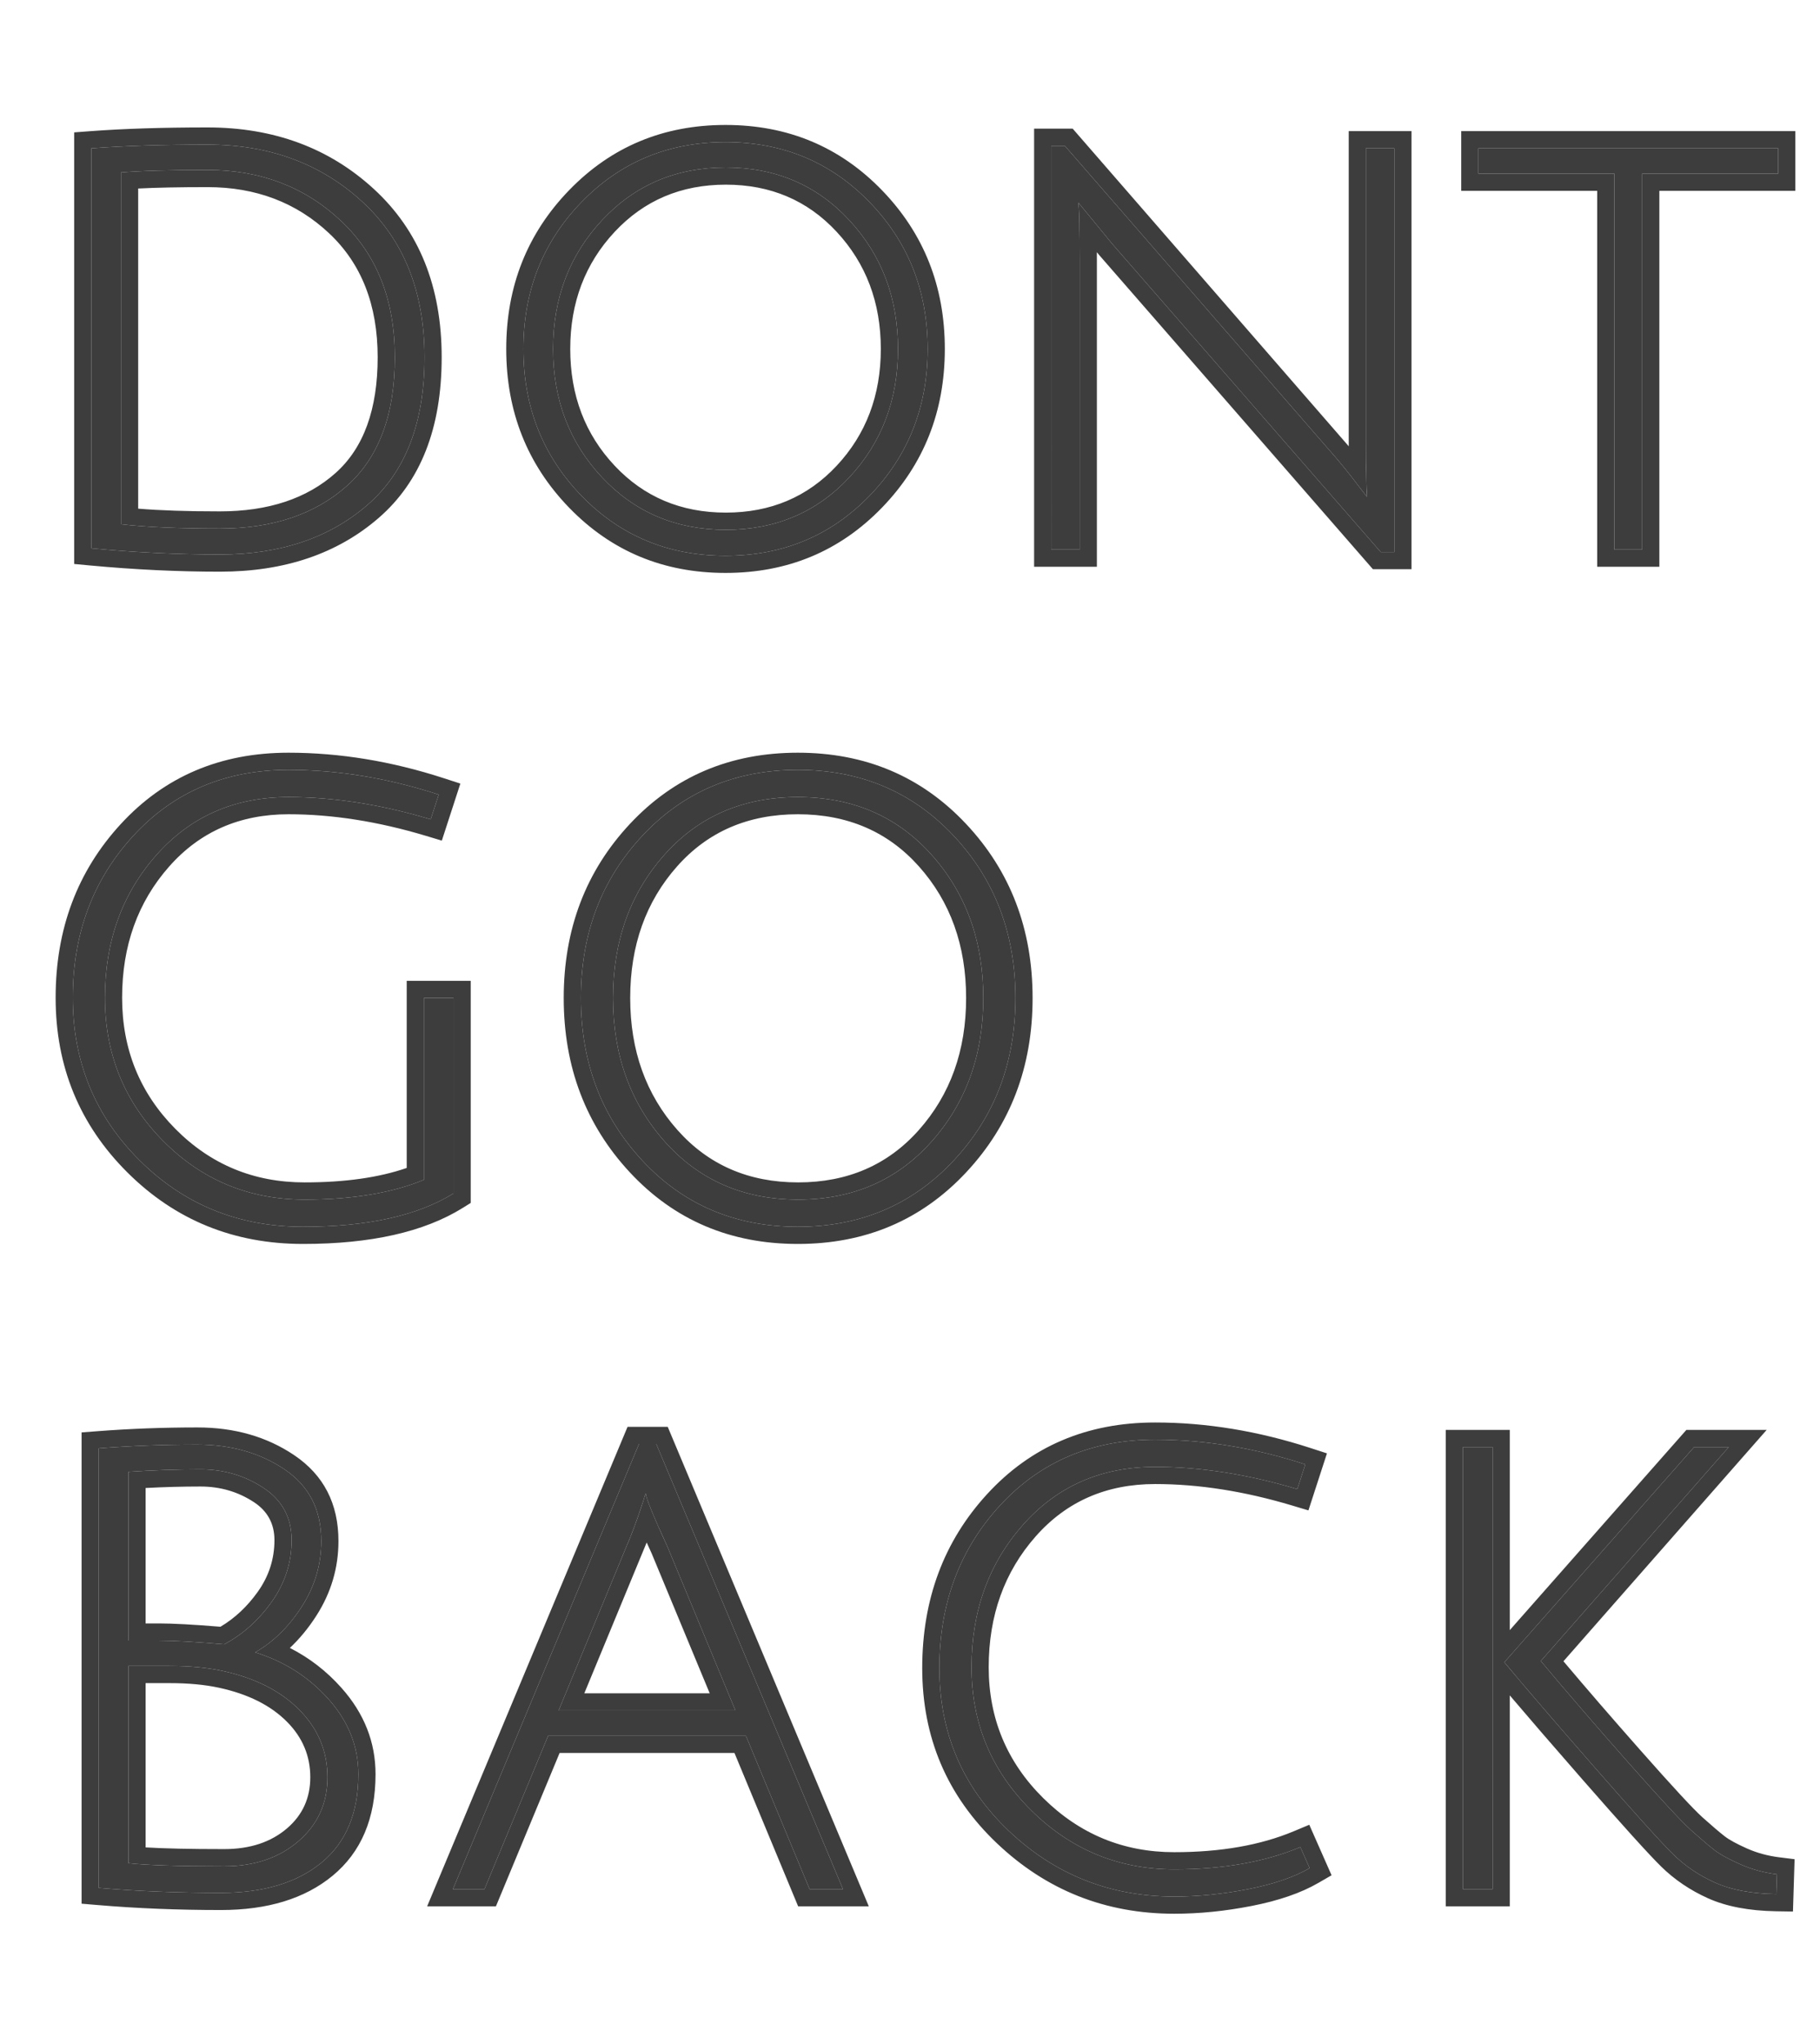 <svg xmlns="http://www.w3.org/2000/svg" xmlns:xlink="http://www.w3.org/1999/xlink" fill="none" version="1.1" width="106" height="119" viewBox="0 0 106 119"><g transform="matrix(1,-7.63568266393122e-8,7.63568266393122e-8,1,-7.635743881628798e-8,7.635683241247193e-8)"><path d="M12.808,30.776Q17.416,30.776,20.206,28.292Q22.996,25.808,22.996,20.804Q22.996,15.8,19.846,12.848Q16.696,9.896,12.088,9.896Q8.812,9.896,7.048,10.04L7.048,30.524Q9.208,30.776,12.808,30.776ZM12.088,8.42Q17.488,8.42,21.106,11.75Q24.724,15.08,24.724,20.804Q24.724,26.528,21.394,29.408Q18.064,32.288,12.808,32.288Q9.172,32.288,5.32,31.928L5.32,8.636Q8.2,8.42,12.088,8.42ZM42.256,32.36Q37.252,32.36,33.868,28.868Q30.484,25.376,30.484,20.318Q30.484,15.26,33.868,11.768Q37.252,8.276,42.256,8.276Q47.26,8.276,50.644,11.768Q54.028,15.26,54.028,20.318Q54.028,25.376,50.644,28.868Q47.26,32.36,42.256,32.36ZM42.274,9.752Q37.936,9.752,35.074,12.812Q32.212,15.872,32.212,20.318Q32.212,24.764,35.074,27.806Q37.936,30.848,42.274,30.848Q46.612,30.848,49.456,27.806Q52.3,24.764,52.3,20.318Q52.3,15.872,49.456,12.812Q46.612,9.752,42.274,9.752ZM61.228,32L61.228,8.492L62.02,8.492L77.356,26.132Q78.184,27.068,78.886,27.986Q79.588,28.904,79.624,28.94Q79.552,28.076,79.552,25.556L79.552,8.636L81.208,8.636L81.208,32.144L80.416,32.144L64.792,14.216L62.812,11.804Q62.884,12.524,62.884,15.188L62.884,32L61.228,32ZM94.024,10.112L86.104,10.112L86.104,8.636L103.564,8.636L103.564,10.112L95.644,10.112L95.644,32L94.024,32L94.024,10.112ZM16.804,46.412Q12.088,46.412,9.1,49.796Q6.112,53.18,6.112,58.094Q6.112,63.008,9.496,66.428Q12.88,69.848,17.74,69.848Q21.916,69.848,24.688,68.696L24.688,58.112L26.416,58.112L26.416,69.488Q23.284,71.432,17.65,71.432Q12.016,71.432,8.128,67.562Q4.24,63.692,4.24,58.094Q4.24,52.496,7.768,48.662Q11.296,44.828,16.804,44.828Q21.124,44.828,25.552,46.268L25.084,47.708Q20.764,46.412,16.804,46.412ZM37.414,67.58Q33.832,63.728,33.832,58.112Q33.832,52.496,37.414,48.662Q40.996,44.828,46.468,44.828Q51.94,44.828,55.54,48.662Q59.14,52.496,59.14,58.112Q59.14,63.728,55.54,67.58Q51.94,71.432,46.468,71.432Q40.996,71.432,37.414,67.58ZM38.692,49.778Q35.704,53.144,35.704,58.112Q35.704,63.08,38.71,66.464Q41.716,69.848,46.486,69.848Q51.256,69.848,54.262,66.464Q57.268,63.08,57.268,58.112Q57.268,53.144,54.262,49.778Q51.256,46.412,46.468,46.412Q41.68,46.412,38.692,49.778ZM5.752,84.332Q8.56,84.116,11.494,84.116Q14.428,84.116,16.57,85.556Q18.712,86.996,18.712,89.732Q18.712,91.784,17.578,93.548Q16.444,95.312,14.86,96.212Q17.416,97.004,19.144,98.948Q20.872,100.892,20.872,103.304Q20.872,106.688,18.73,108.452Q16.588,110.216,12.862,110.216Q9.136,110.216,5.752,109.928L5.752,84.332ZM13.06,108.668Q15.688,108.668,17.38,107.21Q19.072,105.752,19.072,103.484Q19.072,101.216,17.434,99.56Q15.796,97.904,12.952,97.292Q11.62,97.004,9.874,97.004Q8.128,97.004,7.48,97.004L7.48,108.488Q9.064,108.668,13.06,108.668ZM16.984,89.678Q16.984,87.716,15.346,86.636Q13.708,85.556,11.674,85.556Q9.64,85.556,7.48,85.7L7.48,95.528Q7.948,95.528,9.244,95.528Q10.54,95.528,13.06,95.744Q14.68,94.88,15.832,93.26Q16.984,91.64,16.984,89.678ZM31.924,101.072L28.216,110L26.38,110L37.216,84.08L38.224,84.08L49.096,110L47.152,110L43.444,101.072L31.924,101.072ZM37.612,86.96Q37.576,86.996,37.468,87.392Q36.964,88.94,36.496,90.02L32.536,99.596L42.832,99.596L38.872,90.056Q37.612,87.32,37.612,86.96ZM68.392,110.432Q62.776,110.432,58.744,106.598Q54.712,102.764,54.712,97.13Q54.712,91.496,58.24,87.662Q61.768,83.828,67.276,83.828Q71.596,83.828,76.024,85.268L75.556,86.708Q71.236,85.412,67.276,85.412Q62.56,85.412,59.572,88.796Q56.584,92.18,56.584,97.076Q56.584,101.972,60.058,105.41Q63.532,108.848,68.392,108.848Q72.64,108.848,75.736,107.552L76.276,108.776Q74.908,109.568,72.694,110Q70.48,110.432,68.392,110.432ZM100.684,84.26L89.74,96.716Q91.936,99.344,94.798,102.584Q97.66,105.824,98.506,106.58Q99.352,107.336,99.838,107.714Q100.324,108.092,101.332,108.542Q102.34,108.992,103.492,109.136L103.456,110.288Q101.296,110.252,99.892,109.622Q98.488,108.992,97.444,107.966Q96.4,106.94,92.89,102.926Q89.38,98.912,87.616,96.788L98.668,84.26L100.684,84.26ZM86.932,84.26L86.932,110L85.204,110L85.204,84.26L86.932,84.26Z" fill="#3D3D3D" fill-opacity="1"/><path d="M33.15,29.564Q36.829,33.36,42.256,33.36Q47.684,33.36,51.362,29.564Q55.028,25.781,55.028,20.318Q55.028,14.855,51.362,11.072Q47.684,7.276,42.256,7.276Q36.829,7.276,33.15,11.072Q29.484,14.855,29.484,20.318Q29.484,25.781,33.15,29.564ZM21.783,11.014Q17.878,7.42,12.088,7.42Q8.163,7.42,5.245,7.639L4.32,7.708L4.32,32.839L5.227,32.924Q9.125,33.288,12.808,33.288Q18.437,33.288,22.048,30.164Q25.724,26.985,25.724,20.804Q25.724,14.641,21.783,11.014ZM60.228,7.492L60.228,33L63.884,33L63.884,15.188Q63.884,14.927,63.883,14.685L64.028,14.862L79.961,33.144L82.208,33.144L82.208,7.636L78.552,7.636L78.552,25.556Q78.552,25.776,78.553,25.985Q78.336,25.731,78.111,25.476L62.476,7.492L60.228,7.492ZM79.562,27.225Q79.579,28.403,79.624,28.94Q79.588,28.904,78.886,27.986Q78.73,27.782,78.568,27.578Q78,26.86,77.356,26.132L62.228,8.731L62.02,8.492L61.228,8.492L61.228,32L62.884,32L62.884,15.188Q62.884,14.184,62.874,13.455Q62.857,12.253,62.812,11.804L63.868,13.09L64.792,14.216L80.208,31.905L80.416,32.144L81.208,32.144L81.208,8.636L79.552,8.636L79.552,25.556Q79.552,26.509,79.562,27.225ZM94.024,11.112L94.024,10.112L86.104,10.112L86.104,8.636L103.564,8.636L103.564,10.112L95.644,10.112L95.644,32L94.024,32L94.024,11.112ZM96.644,11.112L104.564,11.112L104.564,7.636L85.104,7.636L85.104,11.112L93.024,11.112L93.024,33L96.644,33L96.644,11.112ZM33.868,28.868Q37.252,32.36,42.256,32.36Q47.26,32.36,50.644,28.868Q54.028,25.376,54.028,20.318Q54.028,15.26,50.644,11.768Q47.26,8.276,42.256,8.276Q37.252,8.276,33.868,11.768Q30.484,15.26,30.484,20.318Q30.484,25.376,33.868,28.868ZM21.106,11.75Q17.488,8.42,12.088,8.42Q8.2,8.42,5.32,8.636L5.32,31.928Q9.172,32.288,12.808,32.288Q18.064,32.288,21.394,29.408Q24.724,26.528,24.724,20.804Q24.724,15.08,21.106,11.75ZM35.074,12.812Q37.936,9.752,42.274,9.752Q46.612,9.752,49.456,12.812Q52.3,15.872,52.3,20.318Q52.3,24.764,49.456,27.806Q46.612,30.848,42.274,30.848Q37.936,30.848,35.074,27.806Q32.212,24.764,32.212,20.318Q32.212,15.872,35.074,12.812ZM20.206,28.292Q17.416,30.776,12.808,30.776Q9.208,30.776,7.048,30.524L7.048,10.04Q8.812,9.896,12.088,9.896Q16.696,9.896,19.846,12.848Q22.996,15.8,22.996,20.804Q22.996,25.808,20.206,28.292ZM8.048,10.977Q9.633,10.896,12.088,10.896Q16.301,10.896,19.162,13.578Q21.996,16.233,21.996,20.804Q21.996,25.359,19.541,27.545Q17.035,29.776,12.808,29.776Q9.964,29.776,8.048,29.618L8.048,10.977ZM35.804,13.495Q38.37,10.752,42.274,10.752Q46.176,10.752,48.724,13.493Q51.3,16.265,51.3,20.318Q51.3,24.369,48.726,27.123Q46.178,29.848,42.274,29.848Q38.368,29.848,35.802,27.121Q33.212,24.368,33.212,20.318Q33.212,16.267,35.804,13.495ZM9.85,50.458Q12.539,47.412,16.804,47.412Q20.617,47.412,24.797,48.666L25.733,48.947L26.812,45.626L25.861,45.317Q21.283,43.828,16.804,43.828Q10.857,43.828,7.032,47.985Q3.24,52.106,3.24,58.094Q3.24,64.108,7.423,68.271Q11.603,72.432,17.65,72.432Q23.569,72.432,26.943,70.338L27.416,70.044L27.416,57.112L23.688,57.112L23.688,68.007Q21.257,68.848,17.74,68.848Q13.297,68.848,10.207,65.725Q7.112,62.597,7.112,58.094Q7.112,53.558,9.85,50.458ZM24.688,68.696Q21.916,69.848,17.74,69.848Q12.88,69.848,9.496,66.428Q6.112,63.008,6.112,58.094Q6.112,53.18,9.1,49.796Q12.088,46.412,16.804,46.412Q20.764,46.412,25.084,47.708L25.552,46.268L25.541,46.264Q25.068,46.111,24.596,45.974Q20.657,44.828,16.804,44.828Q11.296,44.828,7.768,48.662Q4.24,52.496,4.24,58.094Q4.24,63.692,8.128,67.562Q12.016,71.432,17.65,71.432Q23.284,71.432,26.416,69.488L26.416,58.112L24.688,58.112L24.688,68.696ZM32.832,58.112Q32.832,64.121,36.682,68.261Q40.56,72.432,46.468,72.432Q52.374,72.432,56.271,68.263Q60.14,64.123,60.14,58.112Q60.14,52.1,56.269,47.978Q52.373,43.828,46.468,43.828Q40.562,43.828,36.683,47.979Q32.832,52.102,32.832,58.112ZM33.832,58.112Q33.832,63.728,37.414,67.58Q40.996,71.432,46.468,71.432Q51.94,71.432,55.54,67.58Q59.14,63.728,59.14,58.112Q59.14,52.496,55.54,48.662Q51.94,44.828,46.468,44.828Q40.996,44.828,37.414,48.662Q33.832,52.496,33.832,58.112ZM35.704,58.112Q35.704,53.144,38.692,49.778Q41.68,46.412,46.468,46.412Q51.256,46.412,54.262,49.778Q57.268,53.144,57.268,58.112Q57.268,63.08,54.262,66.464Q51.256,69.848,46.486,69.848Q41.716,69.848,38.71,66.464Q35.704,63.08,35.704,58.112ZM36.704,58.112Q36.704,53.524,39.44,50.442Q42.13,47.412,46.468,47.412Q50.808,47.412,53.516,50.444Q56.268,53.526,56.268,58.112Q56.268,62.7,53.514,65.8Q50.807,68.848,46.486,68.848Q42.165,68.848,39.458,65.8Q36.704,62.7,36.704,58.112ZM58.055,107.323Q62.377,111.432,68.392,111.432Q70.577,111.432,72.886,110.981Q75.264,110.517,76.777,109.641L77.553,109.192L76.255,106.251L75.35,106.63Q72.439,107.848,68.392,107.848Q63.943,107.848,60.761,104.699Q57.584,101.555,57.584,97.076Q57.584,92.558,60.322,89.458Q63.011,86.412,67.276,86.412Q71.089,86.412,75.269,87.666L76.205,87.947L77.284,84.626L76.333,84.317Q71.755,82.828,67.276,82.828Q61.329,82.828,57.504,86.985Q53.712,91.106,53.712,97.13Q53.712,103.193,58.055,107.323ZM31.924,101.072L28.216,110L26.38,110L26.798,109L37.216,84.08L38.224,84.08L38.476,84.682L38.612,85.005L48.677,109L49.096,110L47.152,110L43.444,101.072L31.924,101.072ZM42.777,102.072L46.485,111L50.6,111L38.889,83.08L36.55,83.08L24.878,111L28.884,111L32.592,102.072L42.777,102.072ZM37.094,88.491Q36.788,89.347,36.496,90.02L32.536,99.596L42.832,99.596L42.417,98.596L38.872,90.056Q38.444,89.126,38.161,88.47Q37.612,87.198,37.612,86.96Q37.576,86.996,37.468,87.392Q37.278,87.975,37.094,88.491ZM37.664,89.815Q37.538,90.132,37.414,90.418L34.032,98.596L41.334,98.596L37.956,90.457Q37.801,90.12,37.664,89.815ZM11.494,83.116Q8.522,83.116,5.675,83.335L4.752,83.406L4.752,110.847L5.667,110.924Q9.094,111.216,12.862,111.216Q16.947,111.216,19.366,109.224Q21.872,107.16,21.872,103.304Q21.872,100.512,19.891,98.284Q18.595,96.826,16.882,95.954Q17.729,95.162,18.419,94.089Q19.712,92.078,19.712,89.732Q19.712,86.463,17.128,84.726Q14.733,83.116,11.494,83.116ZM16.027,96.653Q17.826,97.465,19.144,98.948Q20.872,100.892,20.872,103.304Q20.872,106.688,18.73,108.452Q16.588,110.216,12.862,110.216Q9.136,110.216,5.752,109.928L5.752,84.332Q8.56,84.116,11.494,84.116Q14.428,84.116,16.57,85.556Q18.712,86.996,18.712,89.732Q18.712,91.784,17.578,93.548Q16.826,94.717,15.877,95.507Q15.394,95.909,14.86,96.212Q15.467,96.4,16.027,96.653ZM87.932,94.918L87.932,83.26L84.204,83.26L84.204,111L87.932,111L87.932,98.718Q89.57,100.648,92.137,103.584Q95.672,107.627,96.743,108.679Q97.915,109.831,99.483,110.534Q101.074,111.248,103.439,111.288L104.425,111.304L104.52,108.257L103.616,108.144Q102.612,108.018,101.74,107.629Q100.842,107.228,100.452,106.925Q99.993,106.568,99.172,105.834Q98.37,105.118,95.548,101.922Q93.047,99.092,91.058,96.731L101.435,84.92L102.894,83.26L98.217,83.26L87.932,94.918ZM87.932,96.43L87.616,96.788Q87.767,96.97,87.932,97.167Q89.682,99.257,92.89,102.926Q96.4,106.94,97.444,107.966Q98.488,108.992,99.892,109.622Q100.957,110.1,102.457,110.236Q102.733,110.261,103.023,110.274Q103.236,110.284,103.456,110.288L103.492,109.136Q102.34,108.992,101.332,108.542Q100.324,108.092,99.838,107.714Q99.352,107.336,98.506,106.58Q97.66,105.824,94.798,102.584Q91.936,99.344,89.74,96.716L99.805,85.26L100.684,84.26L98.668,84.26L87.932,96.43ZM86.932,96.052L86.932,84.26L85.204,84.26L85.204,110L86.932,110L86.932,96.052ZM58.744,106.598Q62.776,110.432,68.392,110.432Q70.48,110.432,72.694,110Q74.908,109.568,76.276,108.776L75.736,107.552Q72.64,108.848,68.392,108.848Q63.532,108.848,60.058,105.41Q56.584,101.972,56.584,97.076Q56.584,92.18,59.572,88.796Q62.56,85.412,67.276,85.412Q71.236,85.412,75.556,86.708L76.024,85.268L76.013,85.264Q75.54,85.111,75.068,84.974Q71.129,83.828,67.276,83.828Q61.768,83.828,58.24,87.662Q54.712,91.496,54.712,97.13Q54.712,102.764,58.744,106.598ZM15.346,86.636Q16.984,87.716,16.984,89.678Q16.984,91.64,15.832,93.26Q14.68,94.88,13.06,95.744Q10.54,95.528,9.244,95.528L7.48,95.528L7.48,85.7Q9.64,85.556,11.674,85.556Q13.708,85.556,15.346,86.636ZM8.48,86.642Q10.115,86.556,11.674,86.556Q13.408,86.556,14.796,87.471Q15.984,88.255,15.984,89.678Q15.984,91.321,15.017,92.681Q14.092,93.981,12.838,94.722Q10.501,94.528,9.244,94.528L8.48,94.528L8.48,86.642ZM16.727,106.452Q15.317,107.668,13.06,107.668Q10.08,107.668,8.48,107.569L8.48,98.004L9.874,98.004Q11.513,98.004,12.742,98.27Q15.295,98.819,16.723,100.263Q18.072,101.627,18.072,103.484Q18.072,105.294,16.727,106.452ZM8.48,97.004L9.874,97.004Q11.62,97.004,12.952,97.292Q15.796,97.904,17.434,99.56Q19.072,101.216,19.072,103.484Q19.072,105.752,17.38,107.21Q15.688,108.668,13.06,108.668Q9.064,108.668,7.48,108.488L7.48,97.004L8.48,97.004Z" fill-rule="evenodd" fill="#3D3D3D" fill-opacity="1"/></g></svg>
